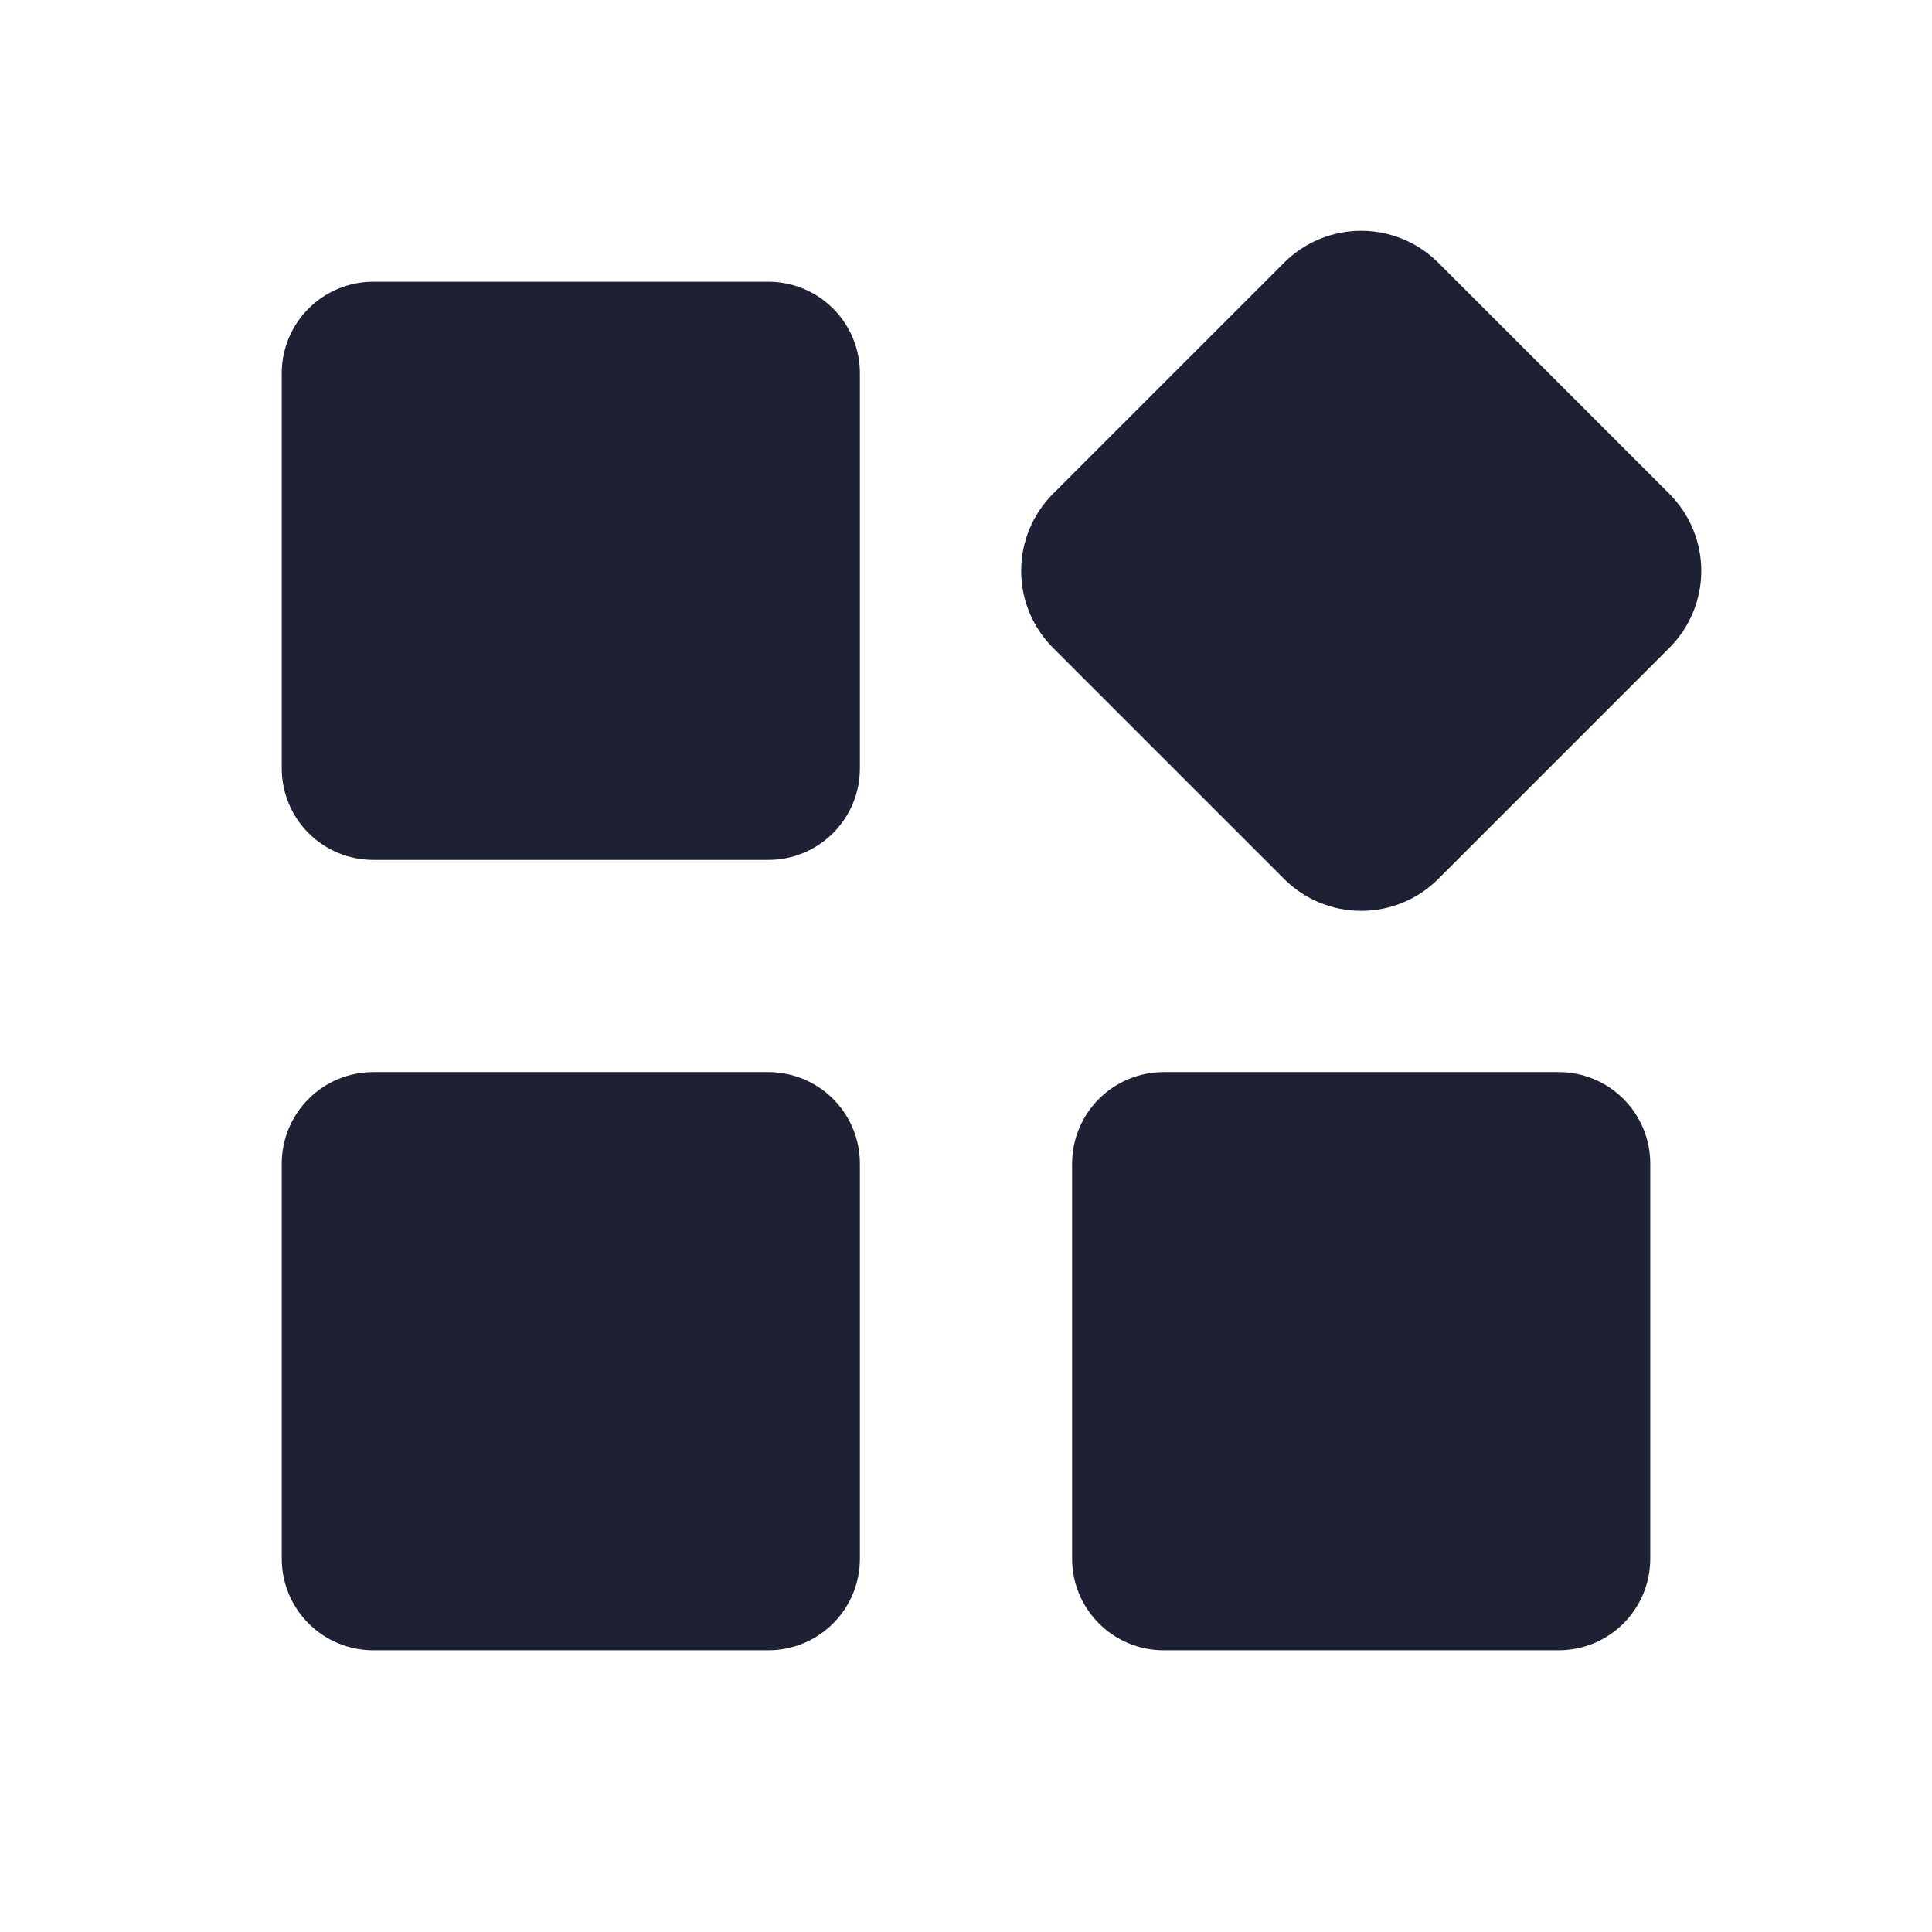 <svg width="24" height="24" viewBox="0 0 24 24" fill="none" xmlns="http://www.w3.org/2000/svg">
<path d="M20.737 6.134L17.866 3.263C17.612 3.009 17.268 2.867 16.909 2.867C16.55 2.867 16.206 3.009 15.952 3.263L13.081 6.134C12.827 6.388 12.685 6.732 12.685 7.091C12.685 7.45 12.827 7.794 13.081 8.048L15.952 10.919C16.206 11.173 16.55 11.315 16.909 11.315C17.268 11.315 17.612 11.173 17.866 10.919L20.737 8.048C20.991 7.794 21.134 7.45 21.134 7.091C21.134 6.732 20.991 6.388 20.737 6.134Z" fill="#1E2134"/>
<path d="M3.833 3.833C4.046 3.62 4.335 3.5 4.636 3.5H9.545C9.847 3.5 10.136 3.62 10.349 3.833C10.562 4.046 10.682 4.335 10.682 4.636V9.545C10.682 9.847 10.562 10.136 10.349 10.349C10.136 10.562 9.847 10.682 9.545 10.682H4.636C4.335 10.682 4.046 10.562 3.833 10.349C3.62 10.136 3.5 9.847 3.5 9.545V4.636C3.5 4.335 3.62 4.046 3.833 3.833Z" fill="#1E2134"/>
<path d="M3.833 13.651C4.046 13.438 4.335 13.318 4.636 13.318H9.545C9.847 13.318 10.136 13.438 10.349 13.651C10.562 13.864 10.682 14.153 10.682 14.455V19.364C10.682 19.665 10.562 19.954 10.349 20.167C10.136 20.38 9.847 20.5 9.545 20.5H4.636C4.335 20.5 4.046 20.38 3.833 20.167C3.62 19.954 3.5 19.665 3.5 19.364V14.455C3.5 14.153 3.62 13.864 3.833 13.651Z" fill="#1E2134"/>
<path d="M13.651 13.651C13.864 13.438 14.153 13.318 14.454 13.318H19.364C19.665 13.318 19.954 13.438 20.167 13.651C20.38 13.864 20.5 14.153 20.5 14.455V19.364C20.5 19.665 20.38 19.954 20.167 20.167C19.954 20.38 19.665 20.5 19.364 20.5H14.454C14.153 20.5 13.864 20.38 13.651 20.167C13.438 19.954 13.318 19.665 13.318 19.364V14.455C13.318 14.153 13.438 13.864 13.651 13.651Z" fill="#1E2134"/>
</svg>
